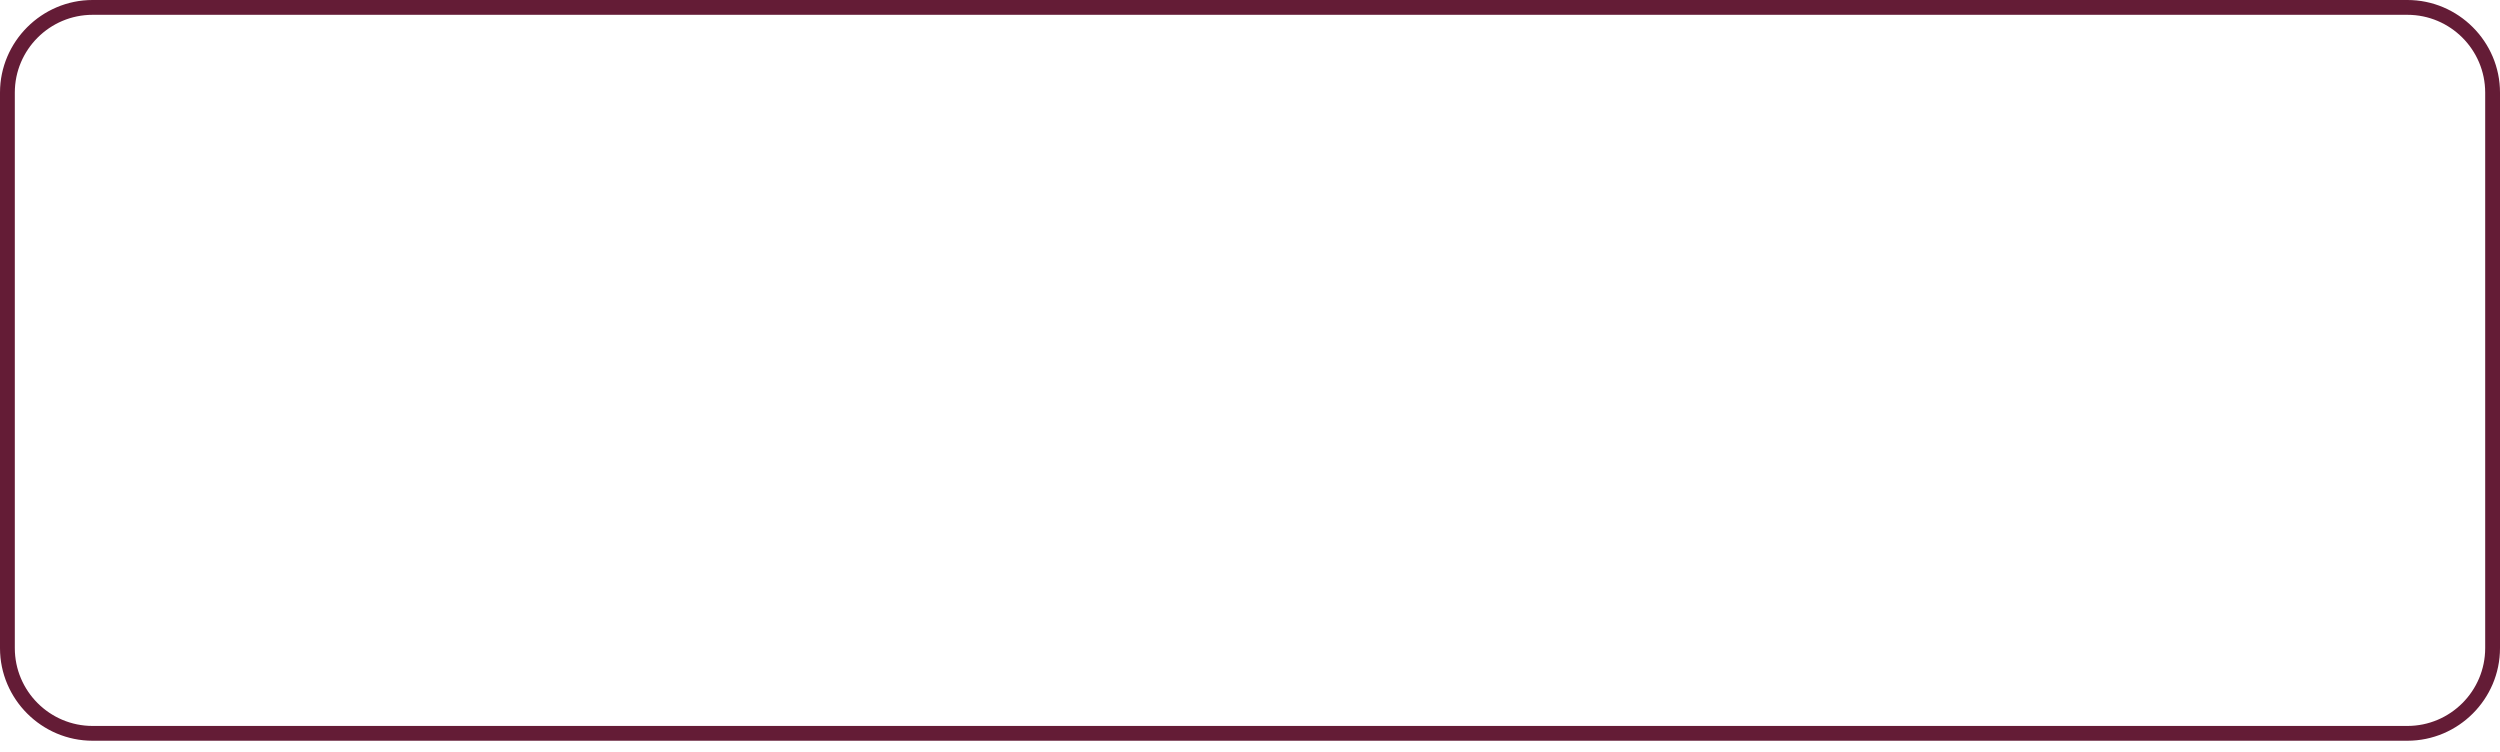 <svg width="133" height="40" viewBox="0 0 133 40" fill="none" xmlns="http://www.w3.org/2000/svg">
<path d="M128.074 0H4.926C2.217 0 0 2.217 0 4.926V34.481C0 37.191 2.217 39.407 4.926 39.407H128.074C130.783 39.407 133 37.191 133 34.481V4.926C133 2.217 130.783 0 128.074 0ZM128.074 0.788C130.356 0.788 132.212 2.645 132.212 4.926V34.481C132.212 36.763 130.356 38.62 128.074 38.62H4.926C2.645 38.62 0.788 36.763 0.788 34.481V4.926C0.788 2.645 2.645 0.788 4.926 0.788H128.074Z" fill="#641C36"/>
</svg>
